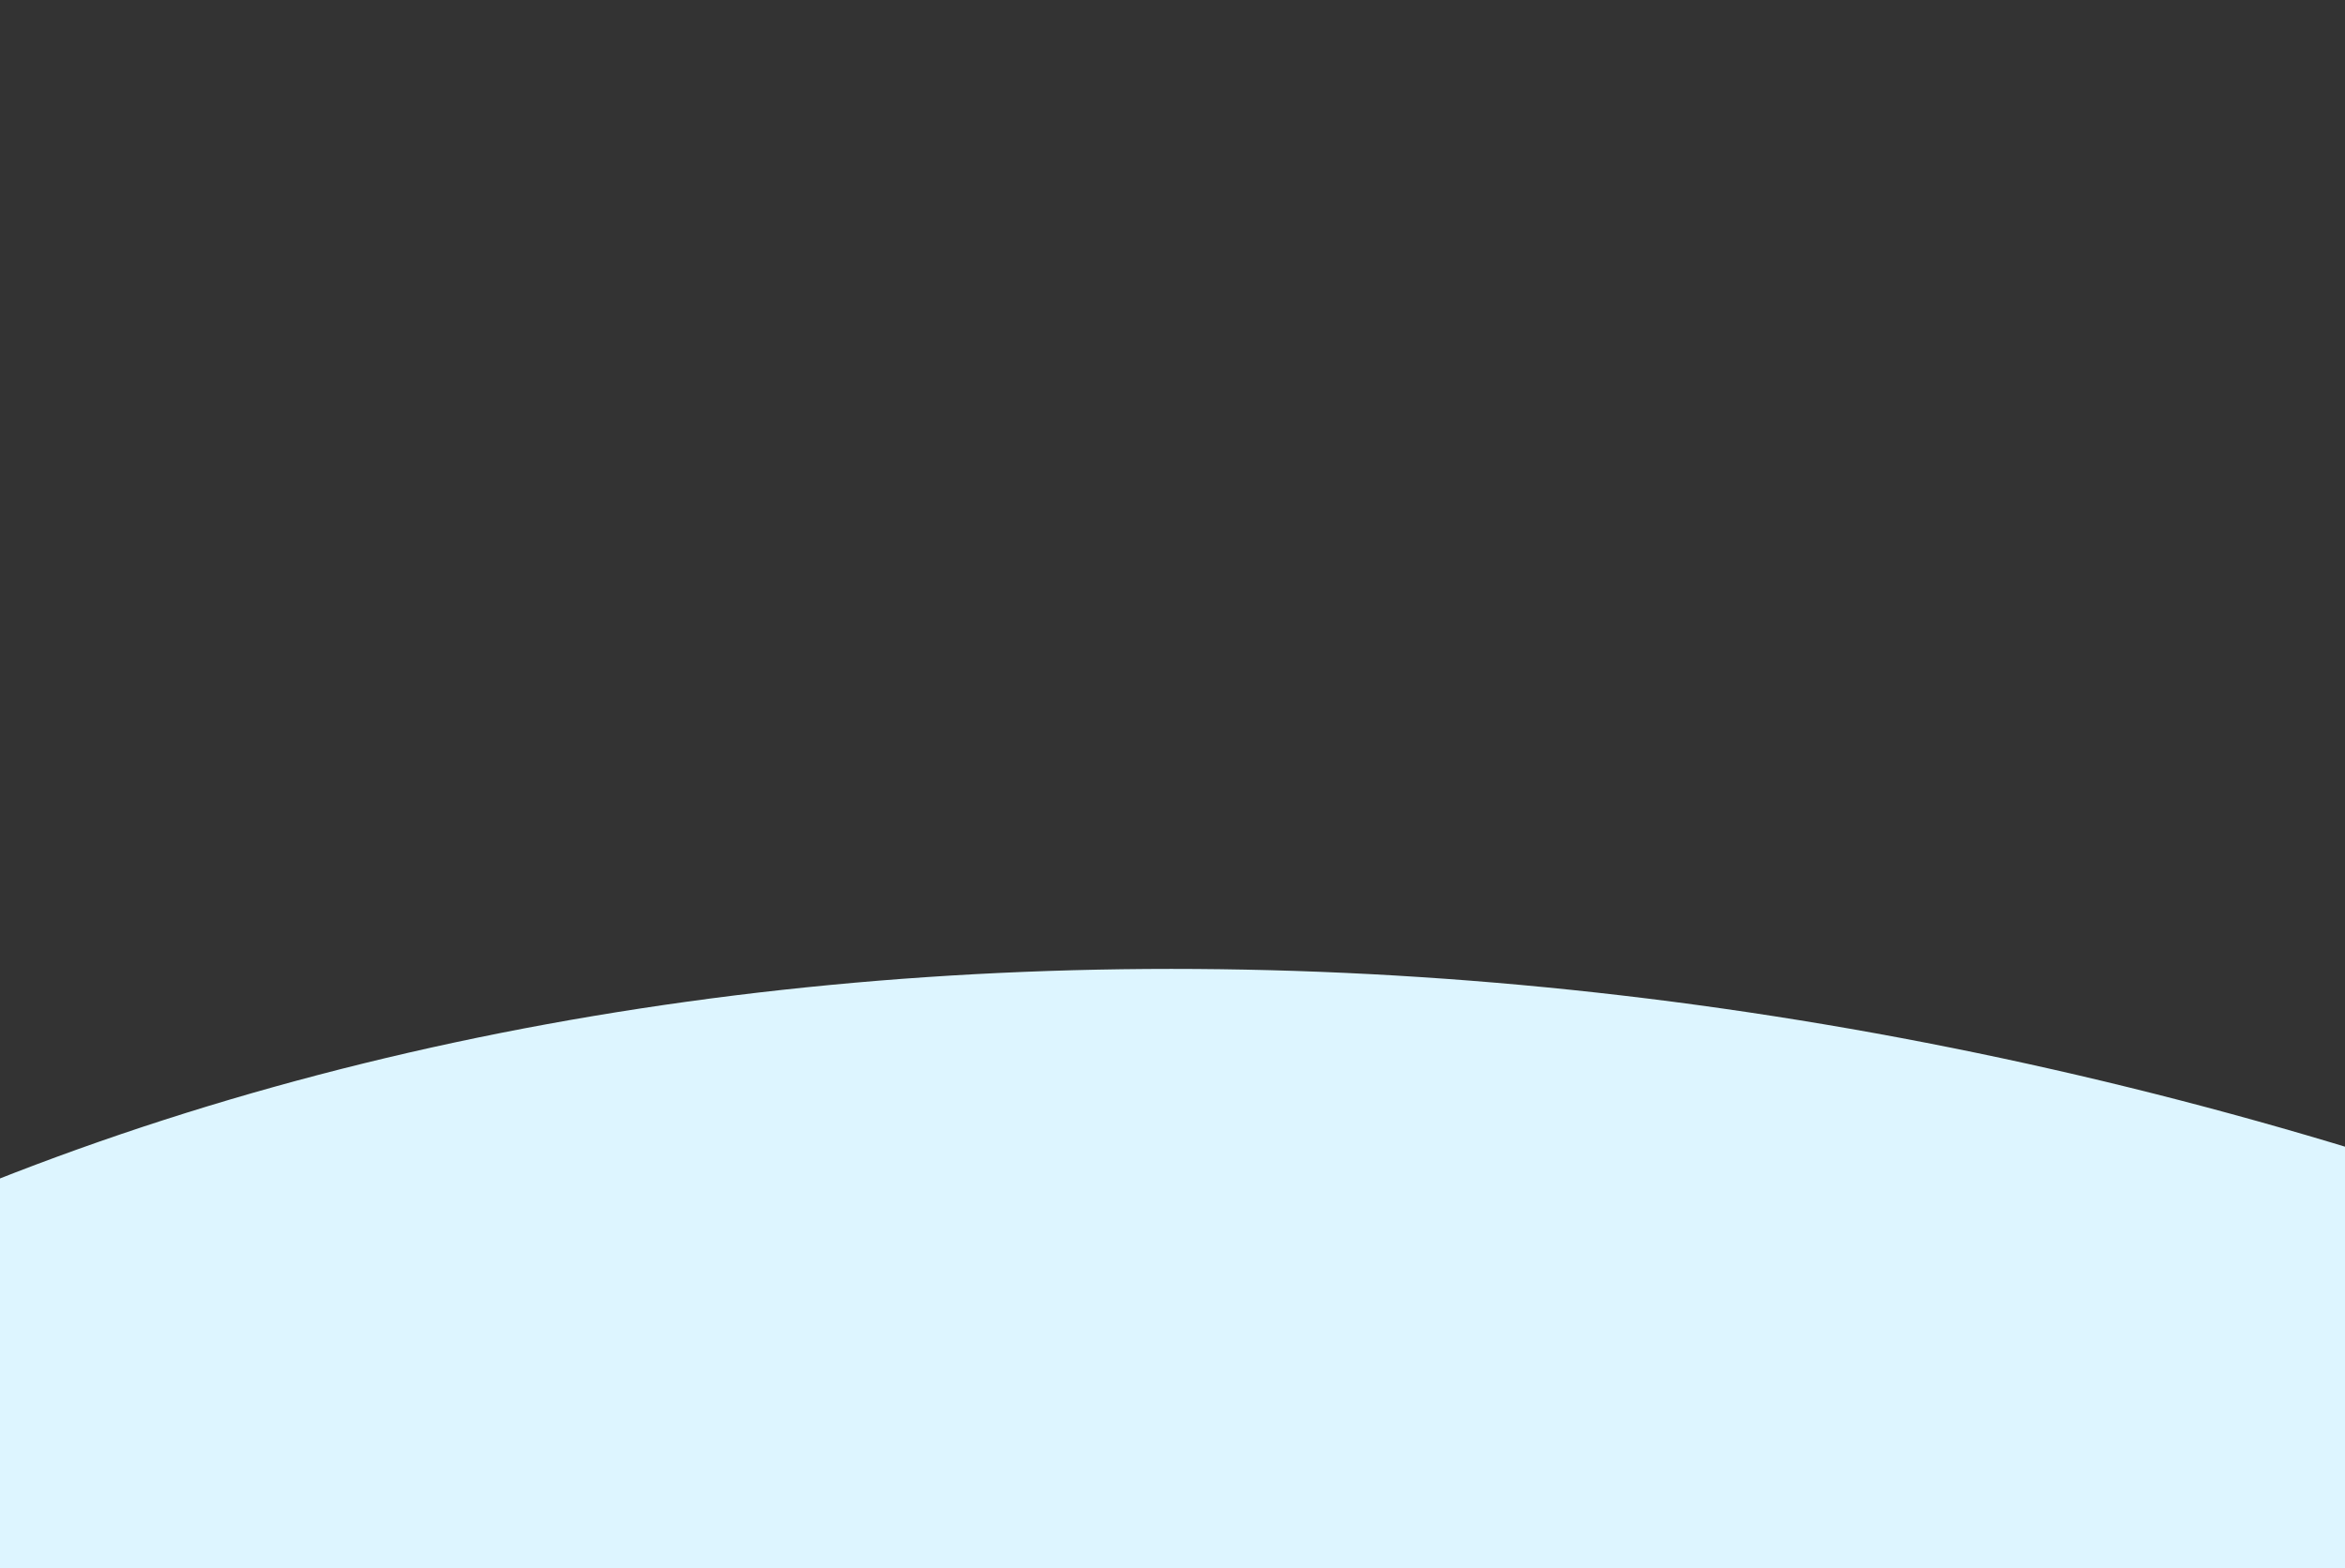 <svg width="1435" height="960" viewBox="0 0 1435 960" fill="none" xmlns="http://www.w3.org/2000/svg">
<rect x="0" y="0" width="1435" height="960" fill="#333333" stroke="none"/>
<g clip-path="url(#clip0_1005_2620)">
<mask id="mask0_1005_2620" style="mask-type:alpha" maskUnits="userSpaceOnUse" x="-4" y="0" width="1440" height="964">
<path d="M-4 0H1436V964H-4V0Z" fill="#0E406A"/>
</mask>
<g mask="url(#mask0_1005_2620)">
<ellipse rx="1458.52" ry="1962.22" transform="matrix(-0.357 0.934 0.934 0.357 1091.96 2124.86)" fill="#DDF5FF"/>
</g>
</g>
<defs>
<clipPath id="clip0_1005_2620">
<rect width="1435" height="960" fill="white"/>
</clipPath>
</defs>
</svg>
